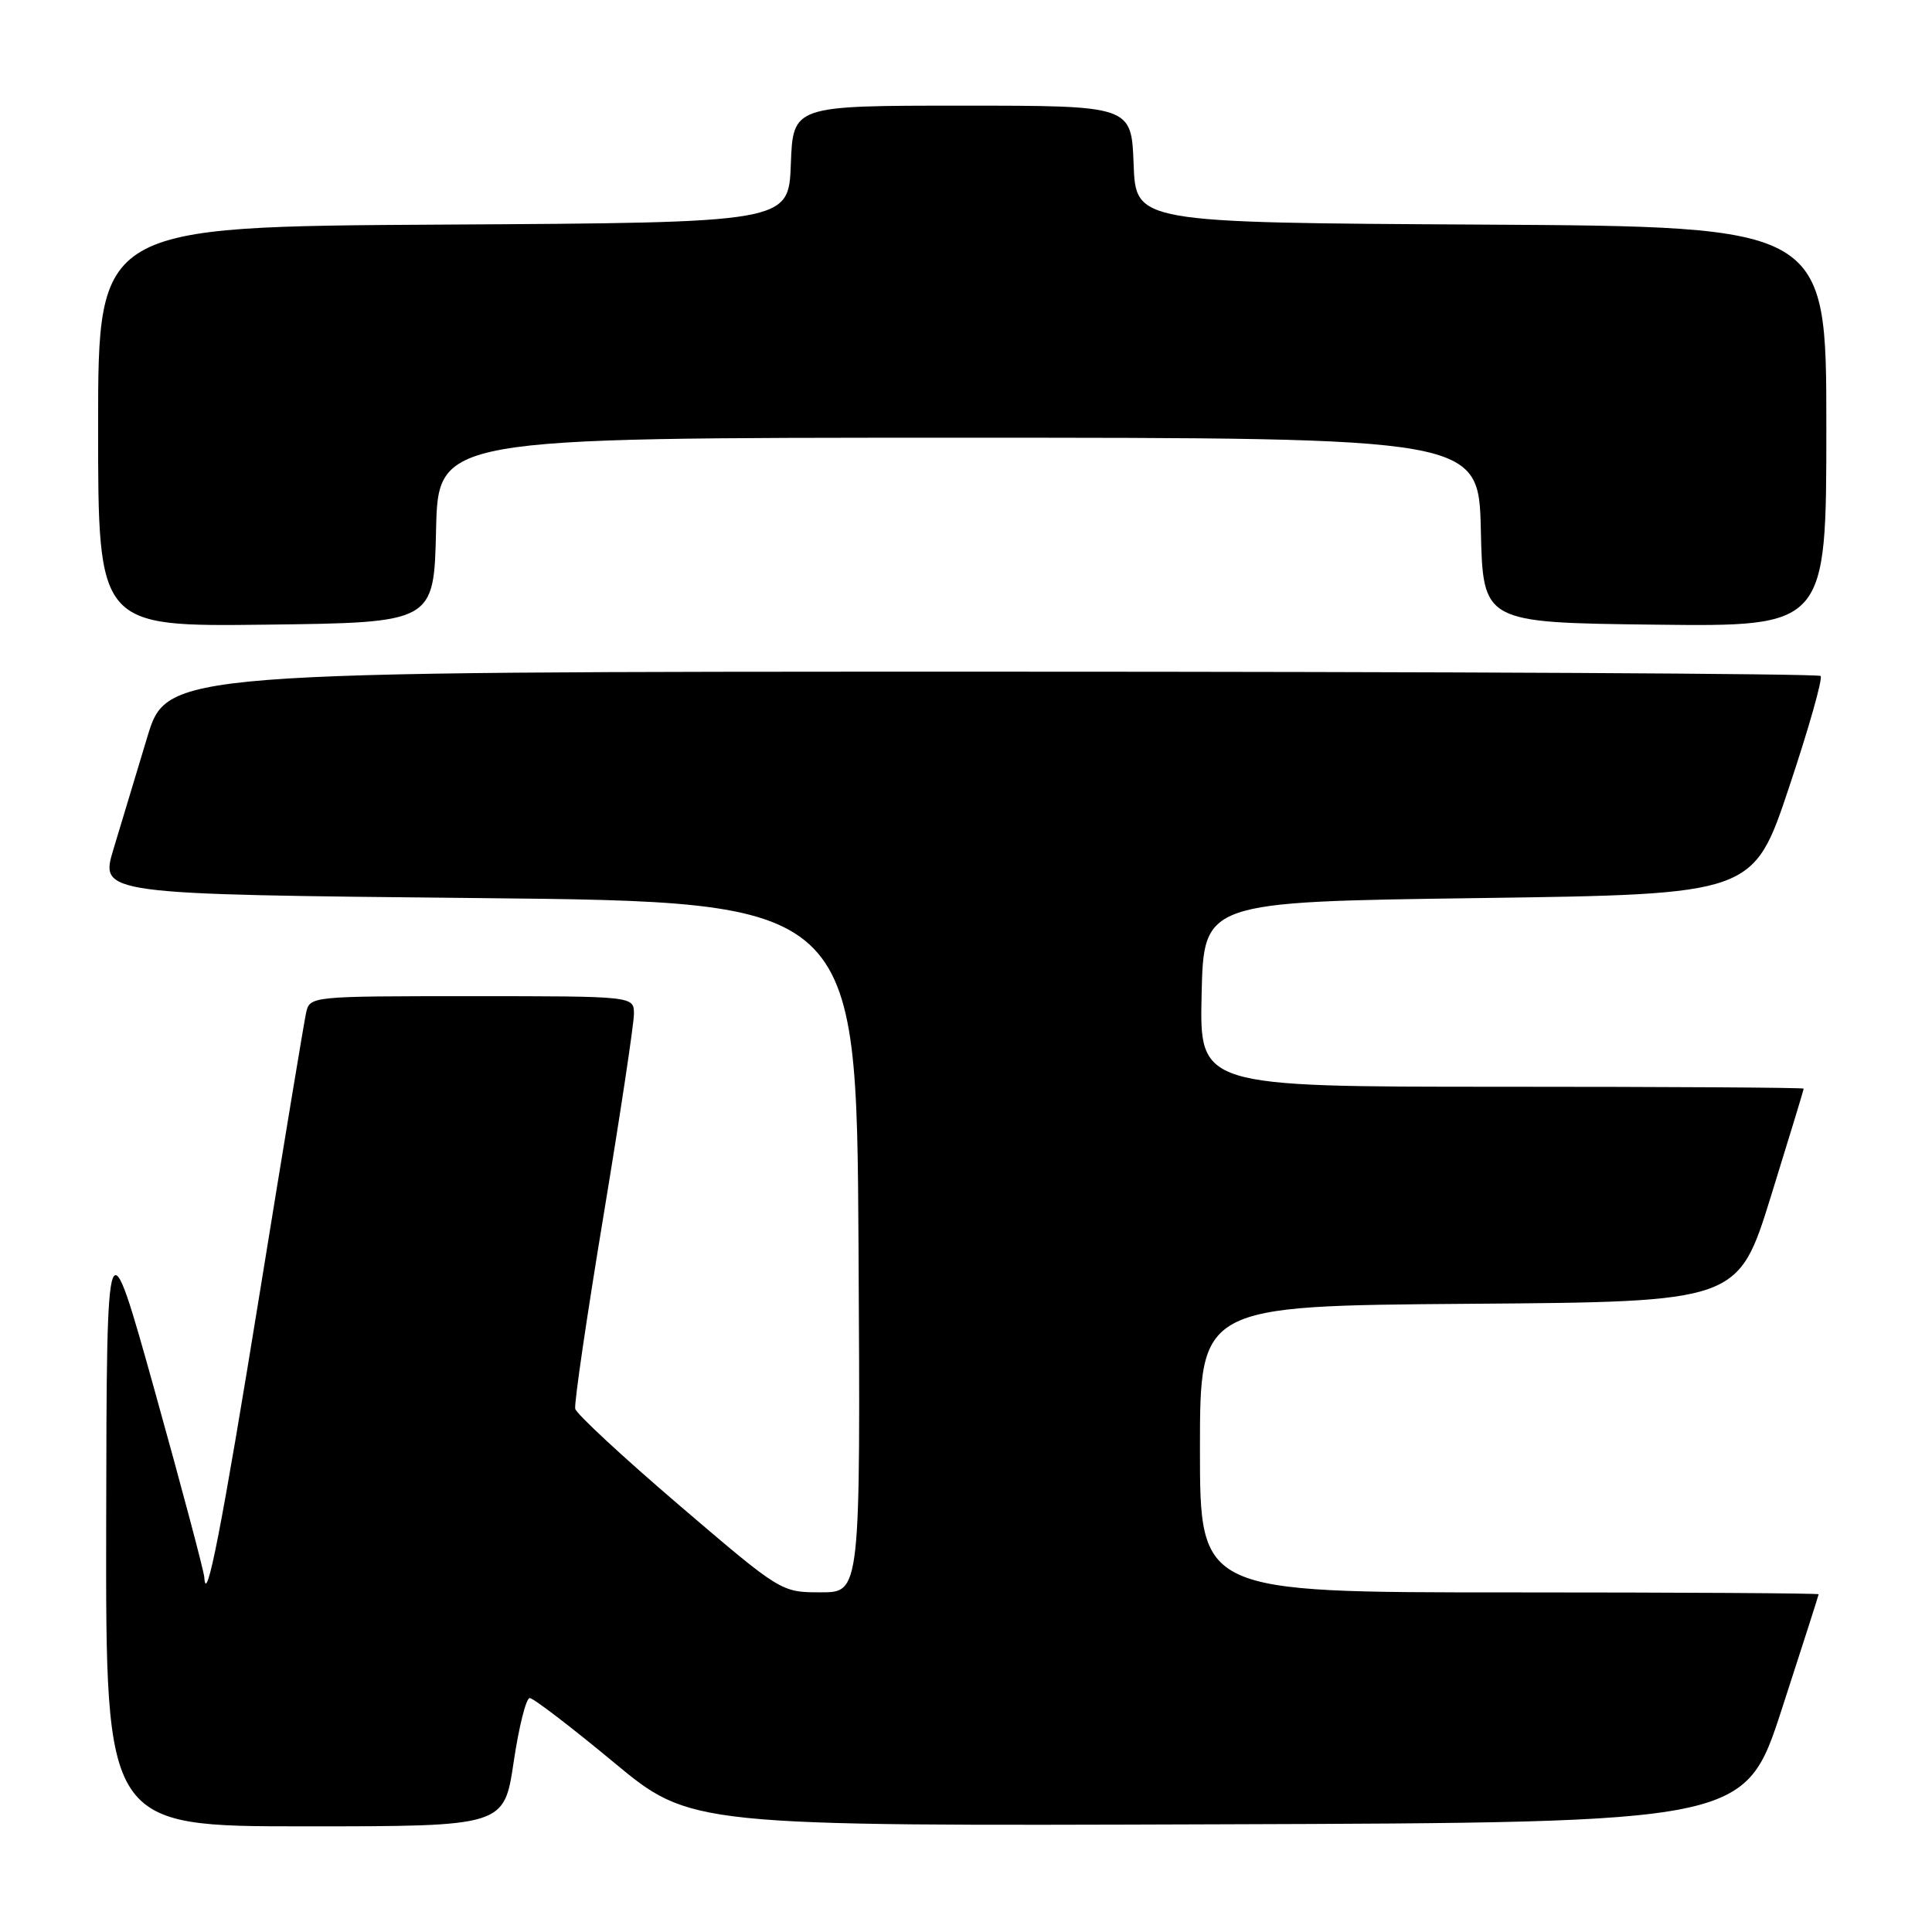 <?xml version="1.0" encoding="UTF-8" standalone="no"?>
<!DOCTYPE svg PUBLIC "-//W3C//DTD SVG 1.1//EN" "http://www.w3.org/Graphics/SVG/1.1/DTD/svg11.dtd" >
<svg xmlns="http://www.w3.org/2000/svg" xmlns:xlink="http://www.w3.org/1999/xlink" version="1.1" viewBox="0 0 256 256">
 <g >
 <path fill="currentColor"
d=" M 68.06 233.50 C 68.75 228.82 69.71 225.00 70.19 225.00 C 70.67 225.00 75.66 228.82 81.28 233.48 C 91.50 241.97 91.50 241.97 161.35 241.73 C 231.21 241.50 231.21 241.50 236.09 226.50 C 238.77 218.25 240.97 211.39 240.98 211.25 C 240.99 211.11 222.55 211.00 200.00 211.00 C 159.00 211.00 159.00 211.00 159.00 192.01 C 159.00 173.03 159.00 173.03 194.66 172.76 C 230.32 172.50 230.32 172.50 234.66 158.50 C 237.05 150.80 239.00 144.39 239.00 144.25 C 239.00 144.11 220.99 144.00 198.97 144.00 C 158.94 144.00 158.94 144.00 159.22 131.75 C 159.50 119.50 159.50 119.50 195.91 119.00 C 232.33 118.50 232.33 118.50 237.06 104.32 C 239.67 96.52 241.55 89.88 241.24 89.57 C 240.92 89.26 191.49 89.00 131.39 89.00 C 22.12 89.00 22.12 89.00 19.49 97.75 C 18.04 102.56 16.04 109.20 15.04 112.50 C 13.23 118.50 13.23 118.50 63.37 119.00 C 113.50 119.50 113.50 119.50 113.76 165.25 C 114.02 211.00 114.02 211.00 108.76 210.99 C 103.50 210.99 103.50 210.99 90.00 199.45 C 82.58 193.10 76.37 187.35 76.22 186.67 C 76.06 185.99 77.75 174.47 79.97 161.07 C 82.19 147.67 84.00 135.65 84.00 134.35 C 84.00 132.00 84.00 132.00 62.52 132.00 C 41.05 132.00 41.04 132.00 40.55 134.25 C 40.28 135.49 37.54 152.03 34.47 171.00 C 29.37 202.50 27.31 213.05 27.07 209.00 C 27.02 208.18 24.09 197.15 20.56 184.50 C 14.14 161.50 14.14 161.50 14.07 201.75 C 14.00 242.00 14.00 242.00 40.40 242.00 C 66.79 242.00 66.79 242.00 68.06 233.50 Z  M 57.78 70.25 C 58.06 58.00 58.06 58.00 127.00 58.00 C 195.94 58.00 195.94 58.00 196.22 70.25 C 196.50 82.50 196.50 82.50 219.25 82.77 C 242.00 83.04 242.00 83.04 242.00 56.53 C 242.00 30.02 242.00 30.02 196.25 29.76 C 150.50 29.50 150.50 29.50 150.21 21.75 C 149.92 14.00 149.92 14.00 127.50 14.00 C 105.08 14.00 105.08 14.00 104.79 21.75 C 104.50 29.50 104.50 29.50 58.75 29.76 C 13.00 30.02 13.00 30.02 13.00 56.53 C 13.00 83.04 13.00 83.04 35.25 82.77 C 57.50 82.50 57.50 82.50 57.78 70.25 Z "/>
</g>
</svg>